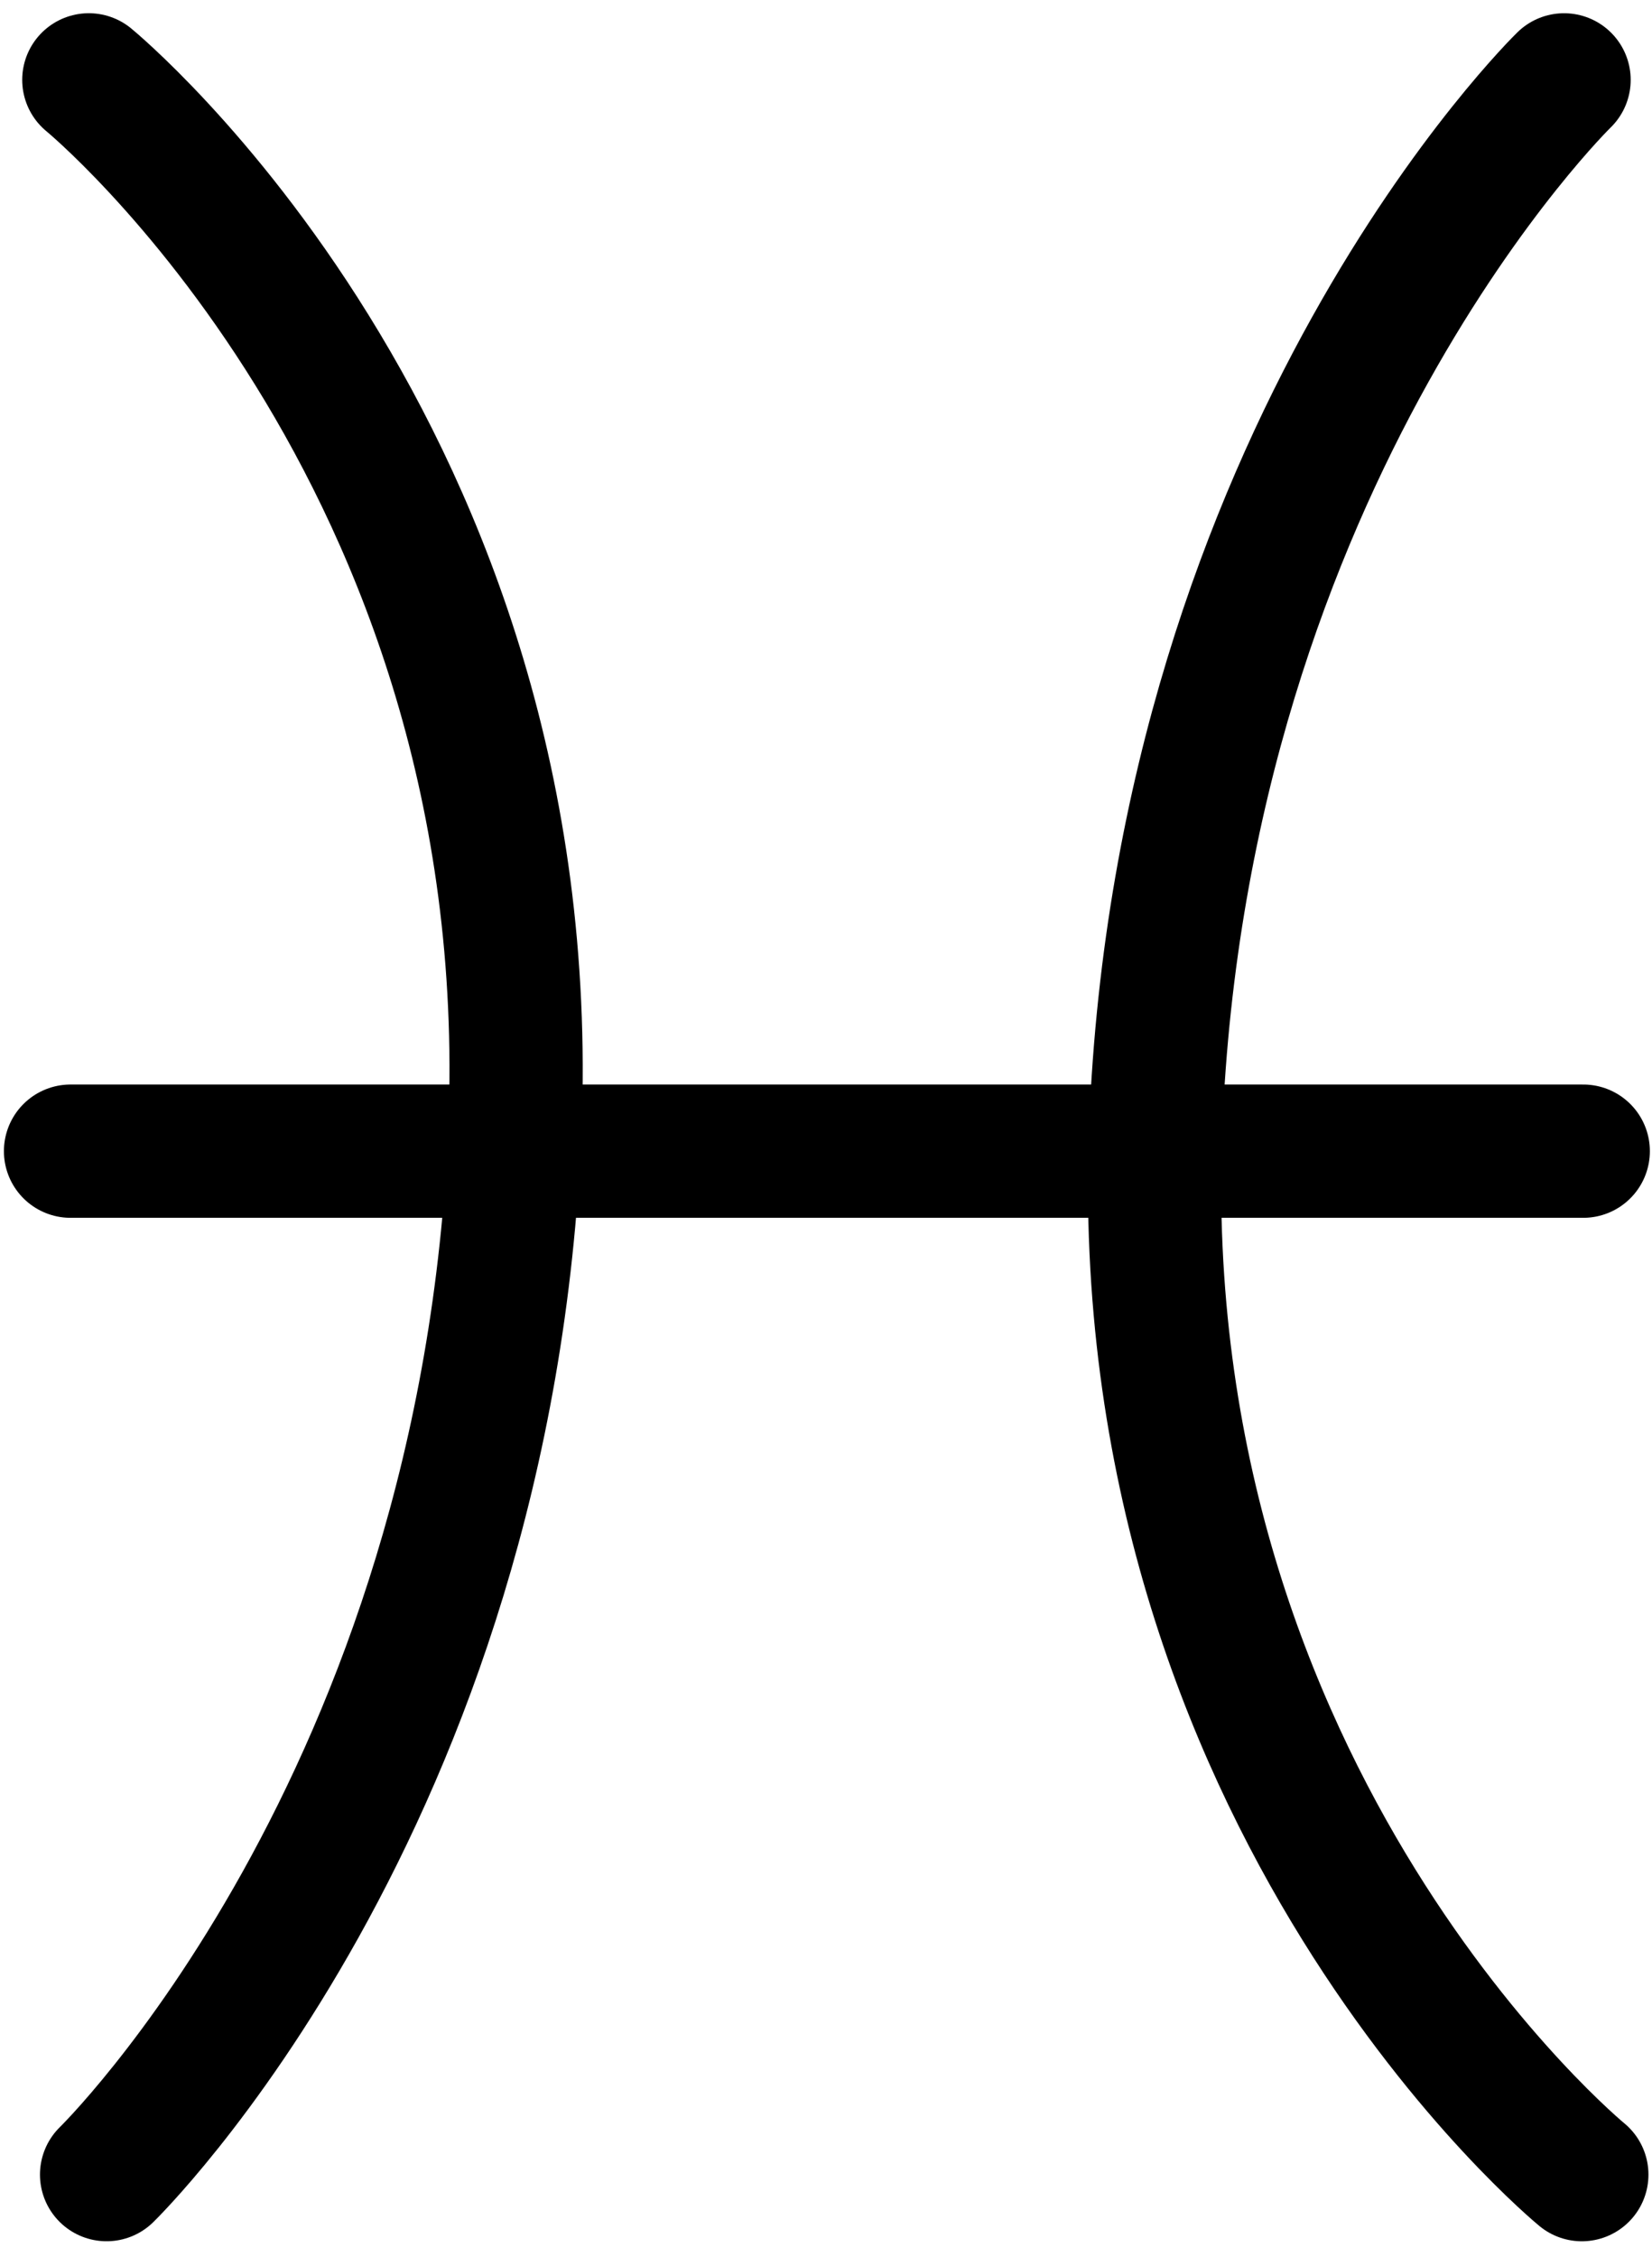 <?xml version="1.0" encoding="UTF-8" standalone="no"?>
<!DOCTYPE svg PUBLIC "-//W3C//DTD SVG 1.1//EN" "http://www.w3.org/Graphics/SVG/1.1/DTD/svg11.dtd">
<svg width="100%" height="100%" viewBox="0 0 93 127" version="1.1" xmlns="http://www.w3.org/2000/svg" xmlns:xlink="http://www.w3.org/1999/xlink" xml:space="preserve" xmlns:serif="http://www.serif.com/" style="fill-rule:evenodd;clip-rule:evenodd;stroke-linecap:round;stroke-linejoin:round;stroke-miterlimit:1.5;">
    <g transform="matrix(1,0,0,1,-1230,-675)">
        <g id="pisces">
            <path d="M1233.97,739.776L1319.13,739.776" style="fill:none;stroke:black;stroke-width:7.5px;"/>
            <path d="M1235,679.494C1235,679.494 1260.5,700.396 1258.99,738.437C1257.47,776.478 1236,797.365 1236,797.365" style="fill:none;stroke:black;stroke-width:7.5px;"/>
            <g transform="matrix(-1,-1.22465e-16,1.22465e-16,-1,2554.05,1476.86)">
                <path d="M1235,679.494C1235,679.494 1260.5,700.396 1258.99,738.437C1257.47,776.478 1236,797.365 1236,797.365" style="fill:none;stroke:black;stroke-width:7.5px;"/>
            </g>
        </g>
    </g>
</svg>
